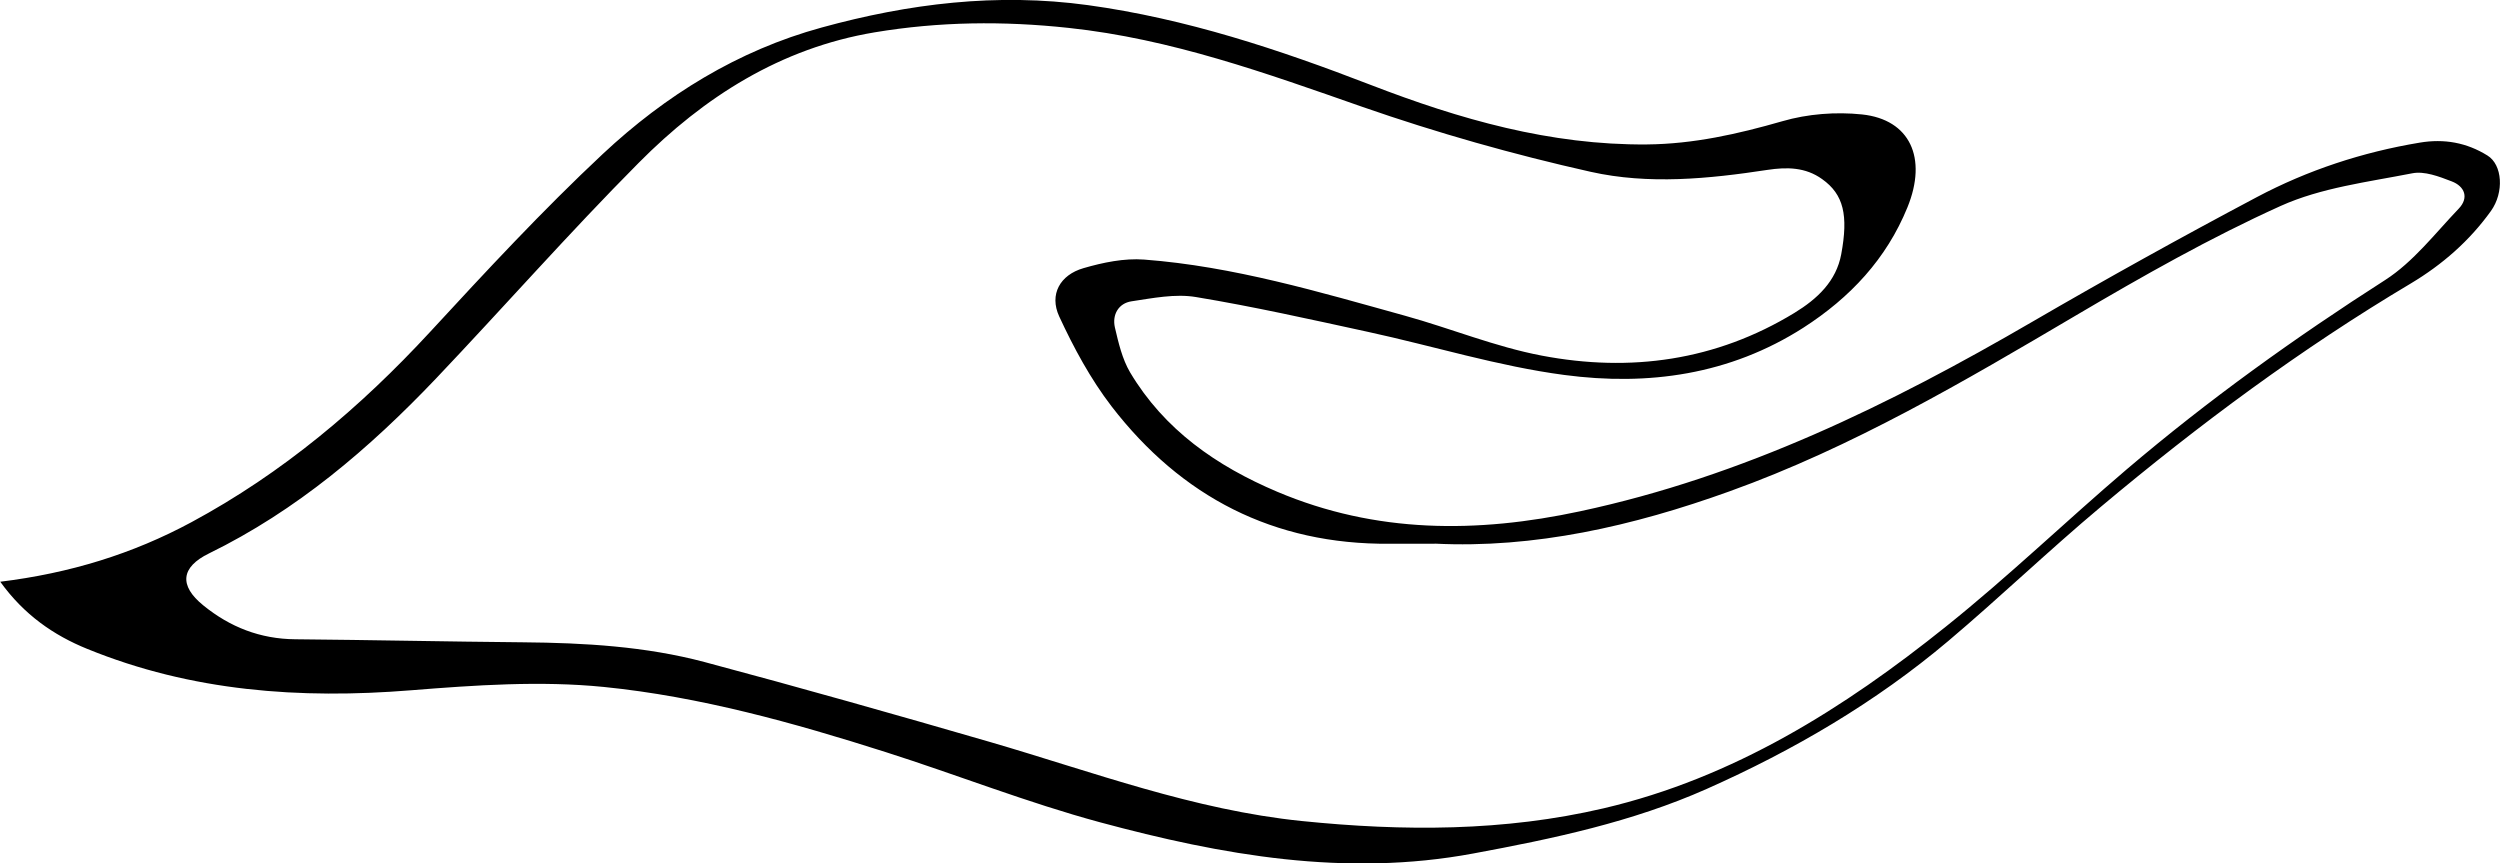 <?xml version="1.0" encoding="UTF-8"?>
<svg id="Layer_2" data-name="Layer 2" xmlns="http://www.w3.org/2000/svg" viewBox="0 0 180.87 62.47">
  <g id="Layer_1-2" data-name="Layer 1">
    <path d="m0,42.09c5.06-.62,9.6-2.02,13.85-4.31,6.59-3.55,12.21-8.29,17.27-13.77,4.05-4.39,8.13-8.79,12.49-12.87,4.52-4.23,9.77-7.49,15.84-9.15,6.3-1.73,12.66-2.52,19.25-1.62,7.12.98,13.83,3.21,20.46,5.77,6.45,2.49,13,4.37,19.99,4.31,3.36-.03,6.57-.75,9.8-1.68,1.82-.53,3.87-.69,5.77-.49,3.46.37,4.74,3.14,3.28,6.72-1.52,3.73-4.14,6.53-7.53,8.71-5.33,3.41-11.24,4.22-17.28,3.42-4.79-.63-9.47-2.09-14.22-3.12-4.14-.9-8.28-1.83-12.45-2.52-1.5-.25-3.12.08-4.66.31-.93.14-1.41.96-1.2,1.89.26,1.11.53,2.28,1.1,3.25,2.48,4.16,6.26,6.78,10.65,8.64,7.14,3.02,14.45,3.01,21.91,1.41,11.79-2.52,22.42-7.72,32.73-13.72,5.35-3.11,10.76-6.11,16.23-9.01,3.68-1.95,7.63-3.25,11.78-3.94,1.78-.3,3.4,0,4.9.93,1.09.67,1.22,2.67.25,4.02-1.55,2.16-3.51,3.87-5.78,5.23-7.95,4.73-15.36,10.23-22.43,16.16-3.76,3.15-7.3,6.55-11.04,9.71-5.27,4.45-11.19,7.91-17.49,10.71-5.38,2.39-11.11,3.6-16.89,4.67-9.24,1.72-18.17.12-27-2.26-5.25-1.42-10.33-3.43-15.51-5.08-6.66-2.12-13.43-4.01-20.38-4.71-4.6-.46-9.32-.13-13.95.24-8.05.65-15.89.08-23.42-2.99-2.44-.99-4.58-2.47-6.3-4.86Zm103.81-2.75c-1.27,0-2.27,0-3.27,0-8.39.07-15.07-3.39-20.12-9.94-1.52-1.98-2.74-4.24-3.79-6.51-.73-1.59.06-3,1.76-3.49,1.41-.41,2.95-.73,4.39-.62,6.46.49,12.65,2.34,18.86,4.06,3.32.92,6.54,2.25,9.91,2.89,6.41,1.22,12.59.37,18.27-3.09,1.67-1.02,3.03-2.3,3.39-4.25.52-2.81.18-4.32-1.38-5.43-1.21-.87-2.55-.88-3.95-.67-4.26.65-8.61,1.08-12.8.14-5.58-1.25-11.12-2.82-16.52-4.7-6.95-2.43-13.83-4.92-21.24-5.71-4.73-.51-9.37-.46-14.04.32-6.81,1.14-12.35,4.68-17.07,9.44-5.04,5.07-9.76,10.44-14.68,15.62-4.81,5.05-10.07,9.54-16.41,12.64-2.03.99-2.19,2.32-.41,3.76,1.93,1.57,4.12,2.43,6.65,2.45,5.5.05,10.99.17,16.49.22,4.43.04,8.84.29,13.13,1.43,6.9,1.84,13.78,3.79,20.64,5.78,7.45,2.17,14.73,4.92,22.56,5.72,7.35.75,14.65.76,21.84-.92,9.4-2.2,17.39-7.23,24.79-13.17,4.5-3.6,8.67-7.62,13.06-11.36,5.89-5.01,12.16-9.51,18.69-13.69,2.04-1.31,3.61-3.37,5.32-5.16.76-.79.44-1.62-.51-1.98-.91-.35-1.97-.76-2.86-.58-3.21.63-6.58,1.04-9.51,2.36-5.09,2.3-9.99,5.08-14.81,7.92-8.09,4.77-16.16,9.53-25.07,12.73-7,2.52-14.12,4.14-21.33,3.78Z"/>
  </g>
</svg>